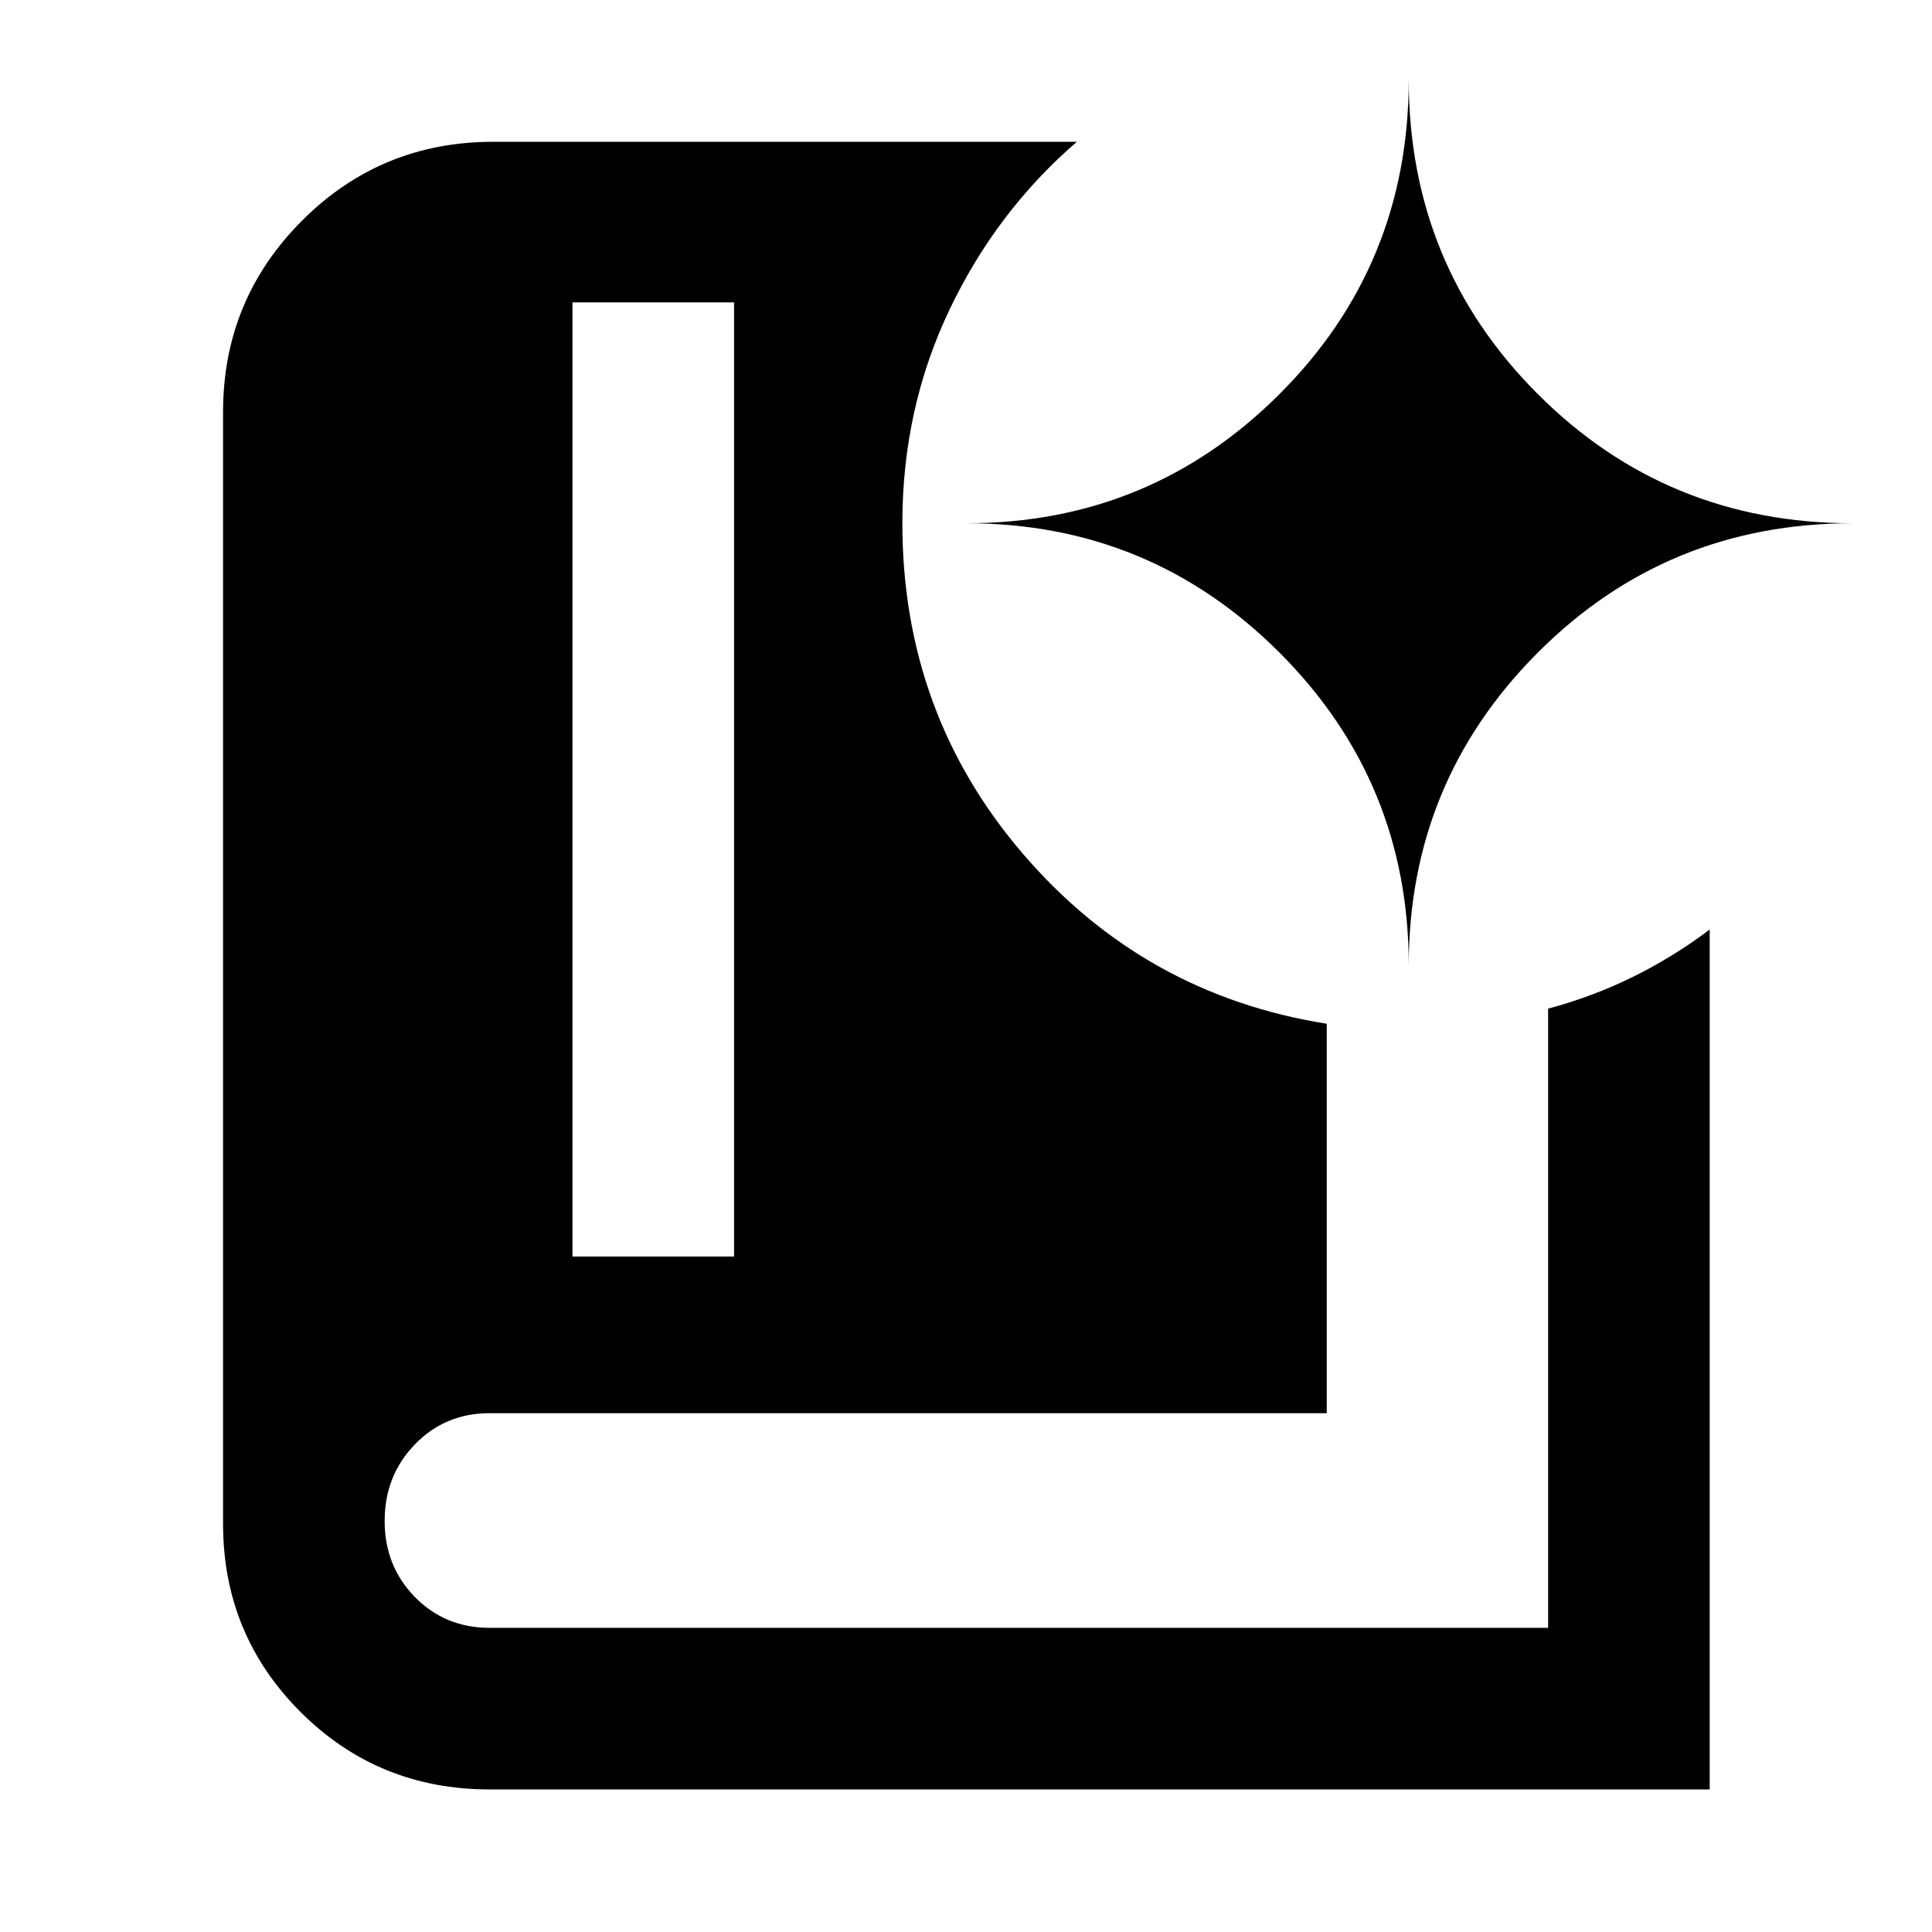 <svg xmlns="http://www.w3.org/2000/svg" height="40" viewBox="0 -960 960 960" width="40"><path d="M284.46-335.64h80.29v-474.11h-80.29v474.11Zm565.08 264.8H243.33q-55.48 0-93.99-38.48-38.5-38.48-38.5-93.45v-552.55q0-55.67 39.14-94.94 39.15-39.28 95.07-39.28h290.04q-39.92 34.42-63.32 83.48Q448.38-757 448.38-700q0 94.57 60.06 164.43 60.06 69.86 150.81 84.27v193.5H243.36q-22.2 0-37.21 15.52-15.02 15.53-15.02 38 0 22.48 15.02 37.82 15.01 15.33 37.21 15.33h525.89v-307.68q21.92-5.85 42.09-15.76 20.16-9.92 38.2-23.56v427.29ZM700-480.21q0-91.29 64.15-155.54Q828.29-700 920.5-700q-92.21 0-156.35-64.15Q700-828.29 700-920.5q0 92.21-64.25 156.35Q571.5-700 480.21-700q91.29 0 155.54 64.25Q700-571.5 700-480.21Z"/></svg>